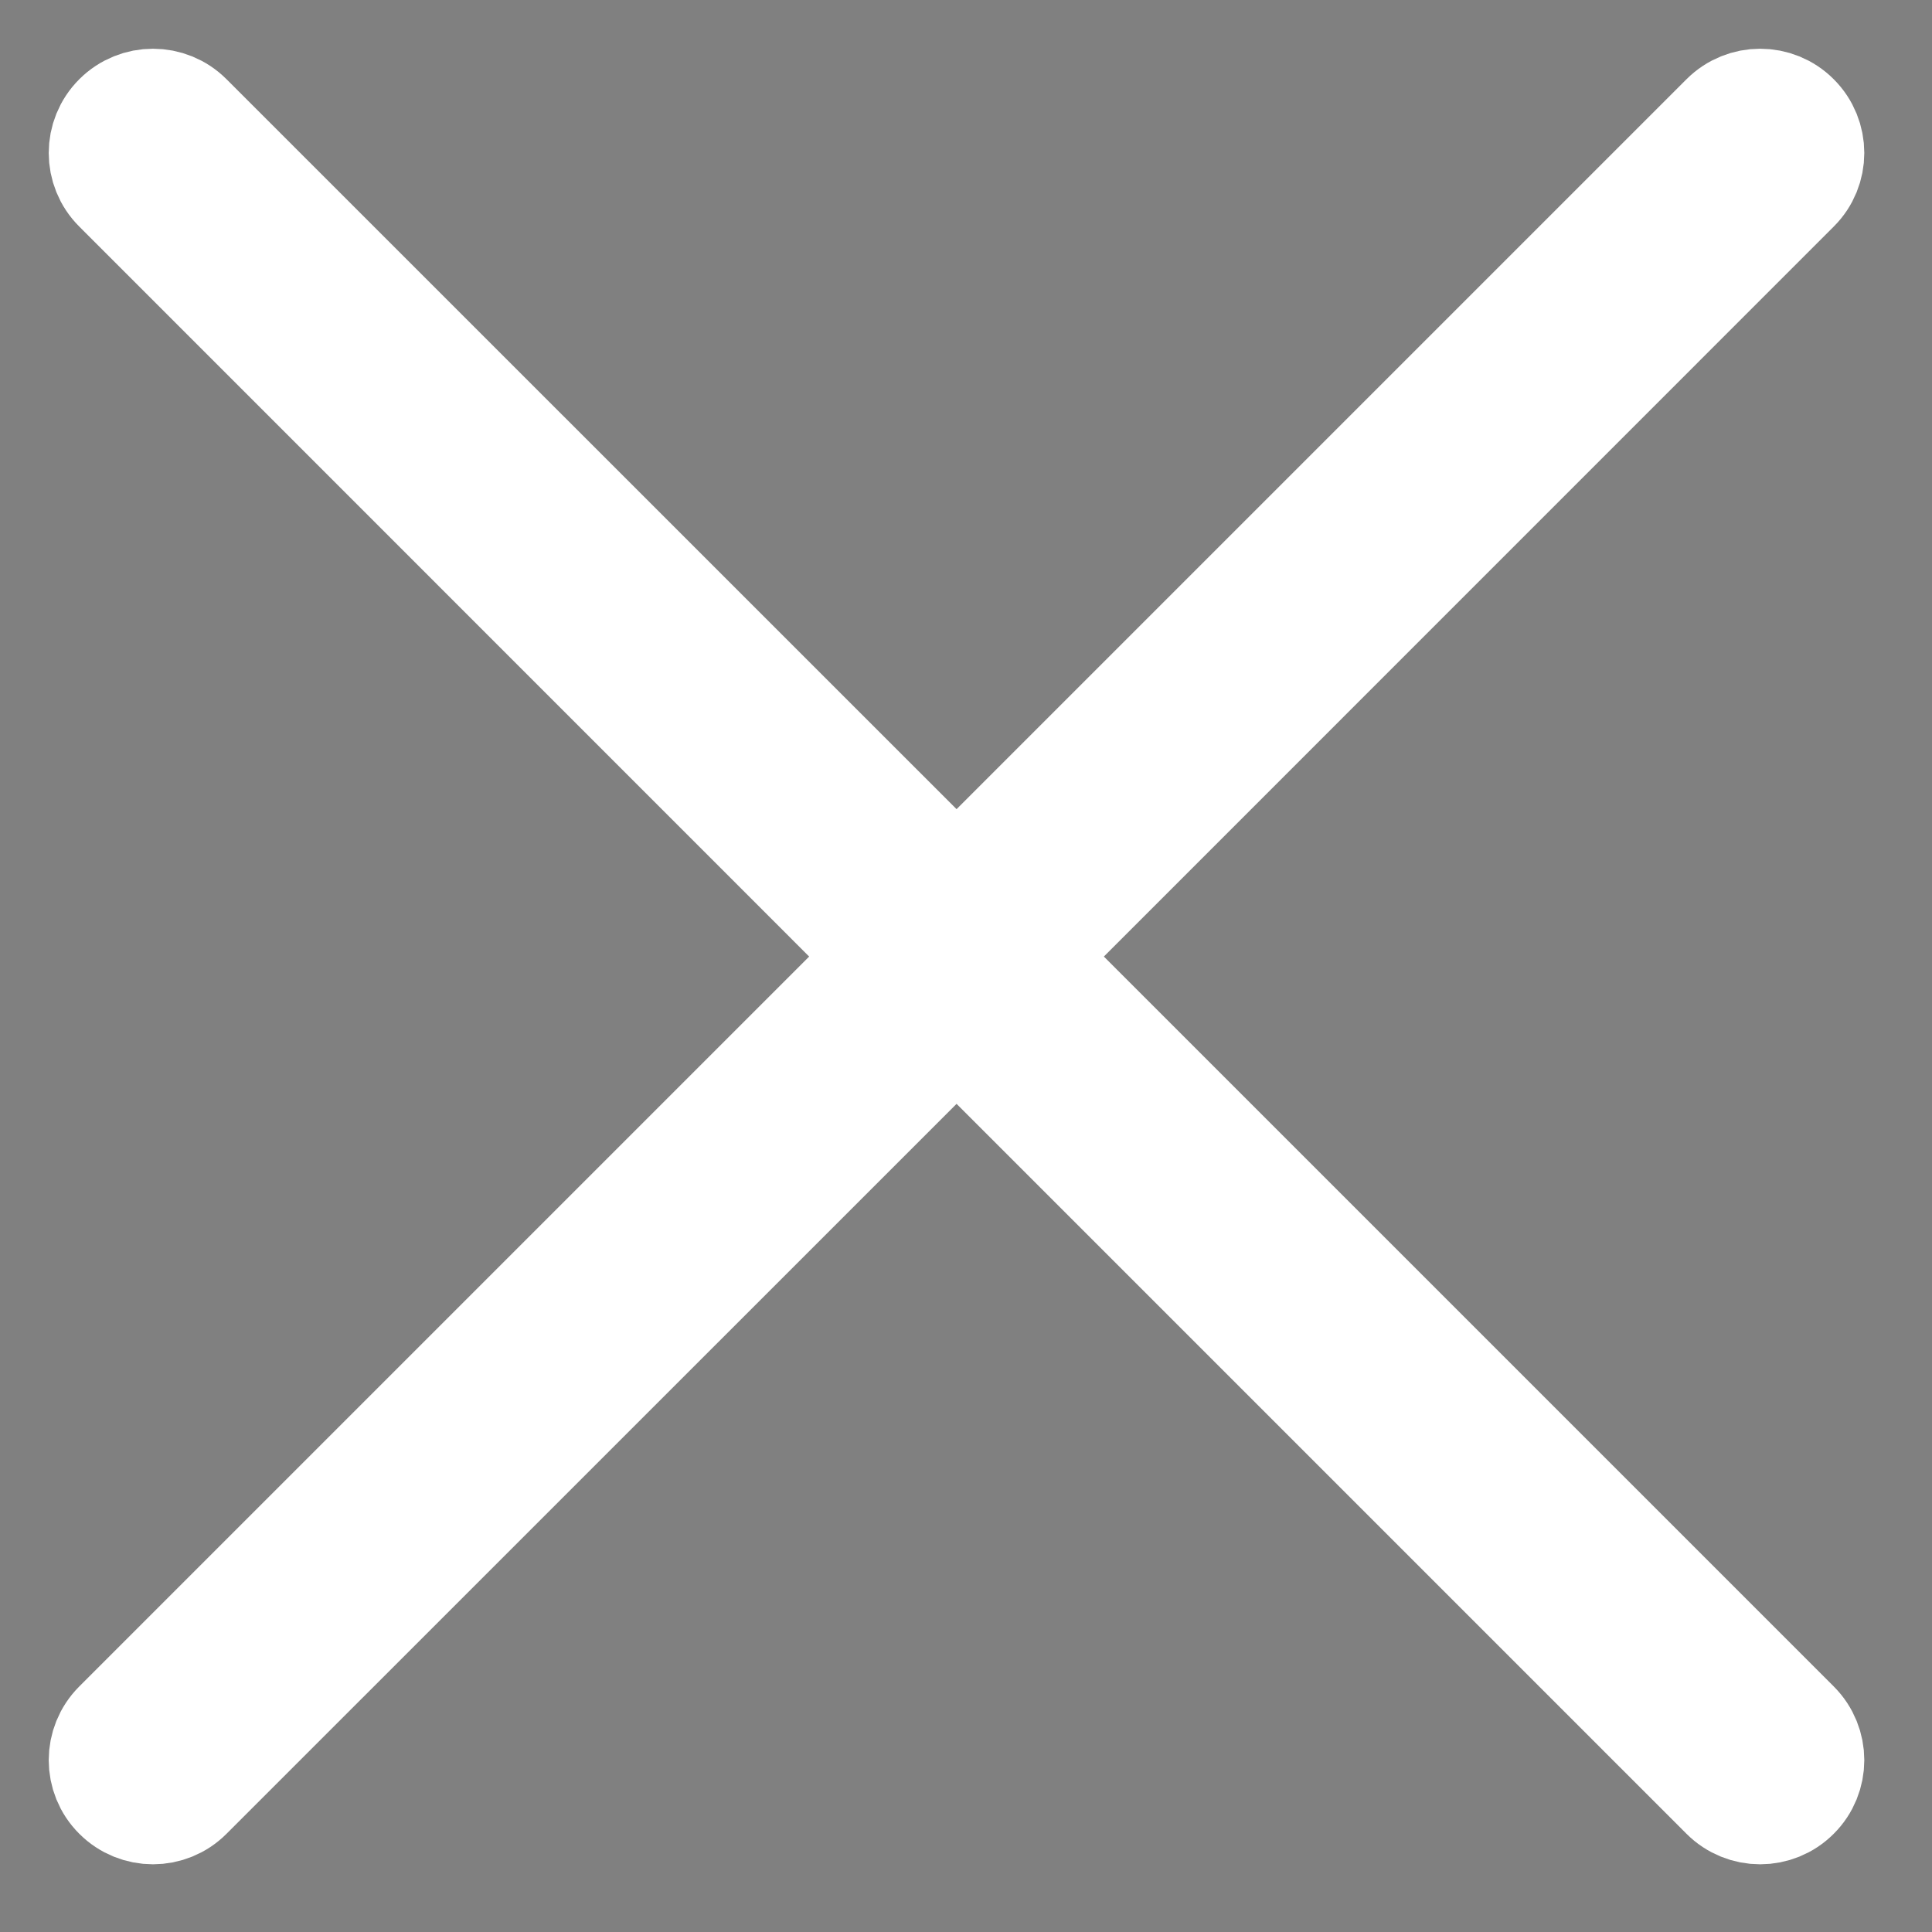 <?xml version="1.0" encoding="UTF-8"?>
<svg width="17px" height="17px" viewBox="0 0 17 17" version="1.1" xmlns="http://www.w3.org/2000/svg" xmlns:xlink="http://www.w3.org/1999/xlink">
    <rect x="0" y="0" width="17" height="17" fill="#808080" stroke="none"/>
    <!-- Generator: Sketch 50.2 (55047) - http://www.bohemiancoding.com/sketch -->
    <title>Combined Shape</title>
    <desc>Created with Sketch.</desc>
    <defs></defs>
    <g id="Page-1" stroke="none" stroke-width="1" fill="none" fill-rule="evenodd">
        <g id="Заглушка-(Форма-обратной-связи)" transform="translate(-749, -37)" fill="#000" stroke="#FFFFFF">
            <g id="Group-6" transform="translate(732, 20)">
                <path d="M26.006,25.417 L32.782,32.193 C32.945,32.356 32.945,32.62 32.782,32.782 C32.62,32.945 32.356,32.945 32.193,32.782 L25.417,26.006 L18.64,32.782 C18.478,32.945 18.214,32.945 18.051,32.782 C17.888,32.62 17.888,32.356 18.051,32.193 L24.827,25.417 L18.051,18.64 C17.888,18.478 17.888,18.214 18.051,18.051 C18.214,17.888 18.478,17.888 18.64,18.051 L25.417,24.827 L32.193,18.051 C32.356,17.888 32.62,17.888 32.782,18.051 C32.945,18.214 32.945,18.478 32.782,18.64 L26.006,25.417 Z" id="Combined-Shape"></path>
            </g>
        </g>
    </g>
</svg>
